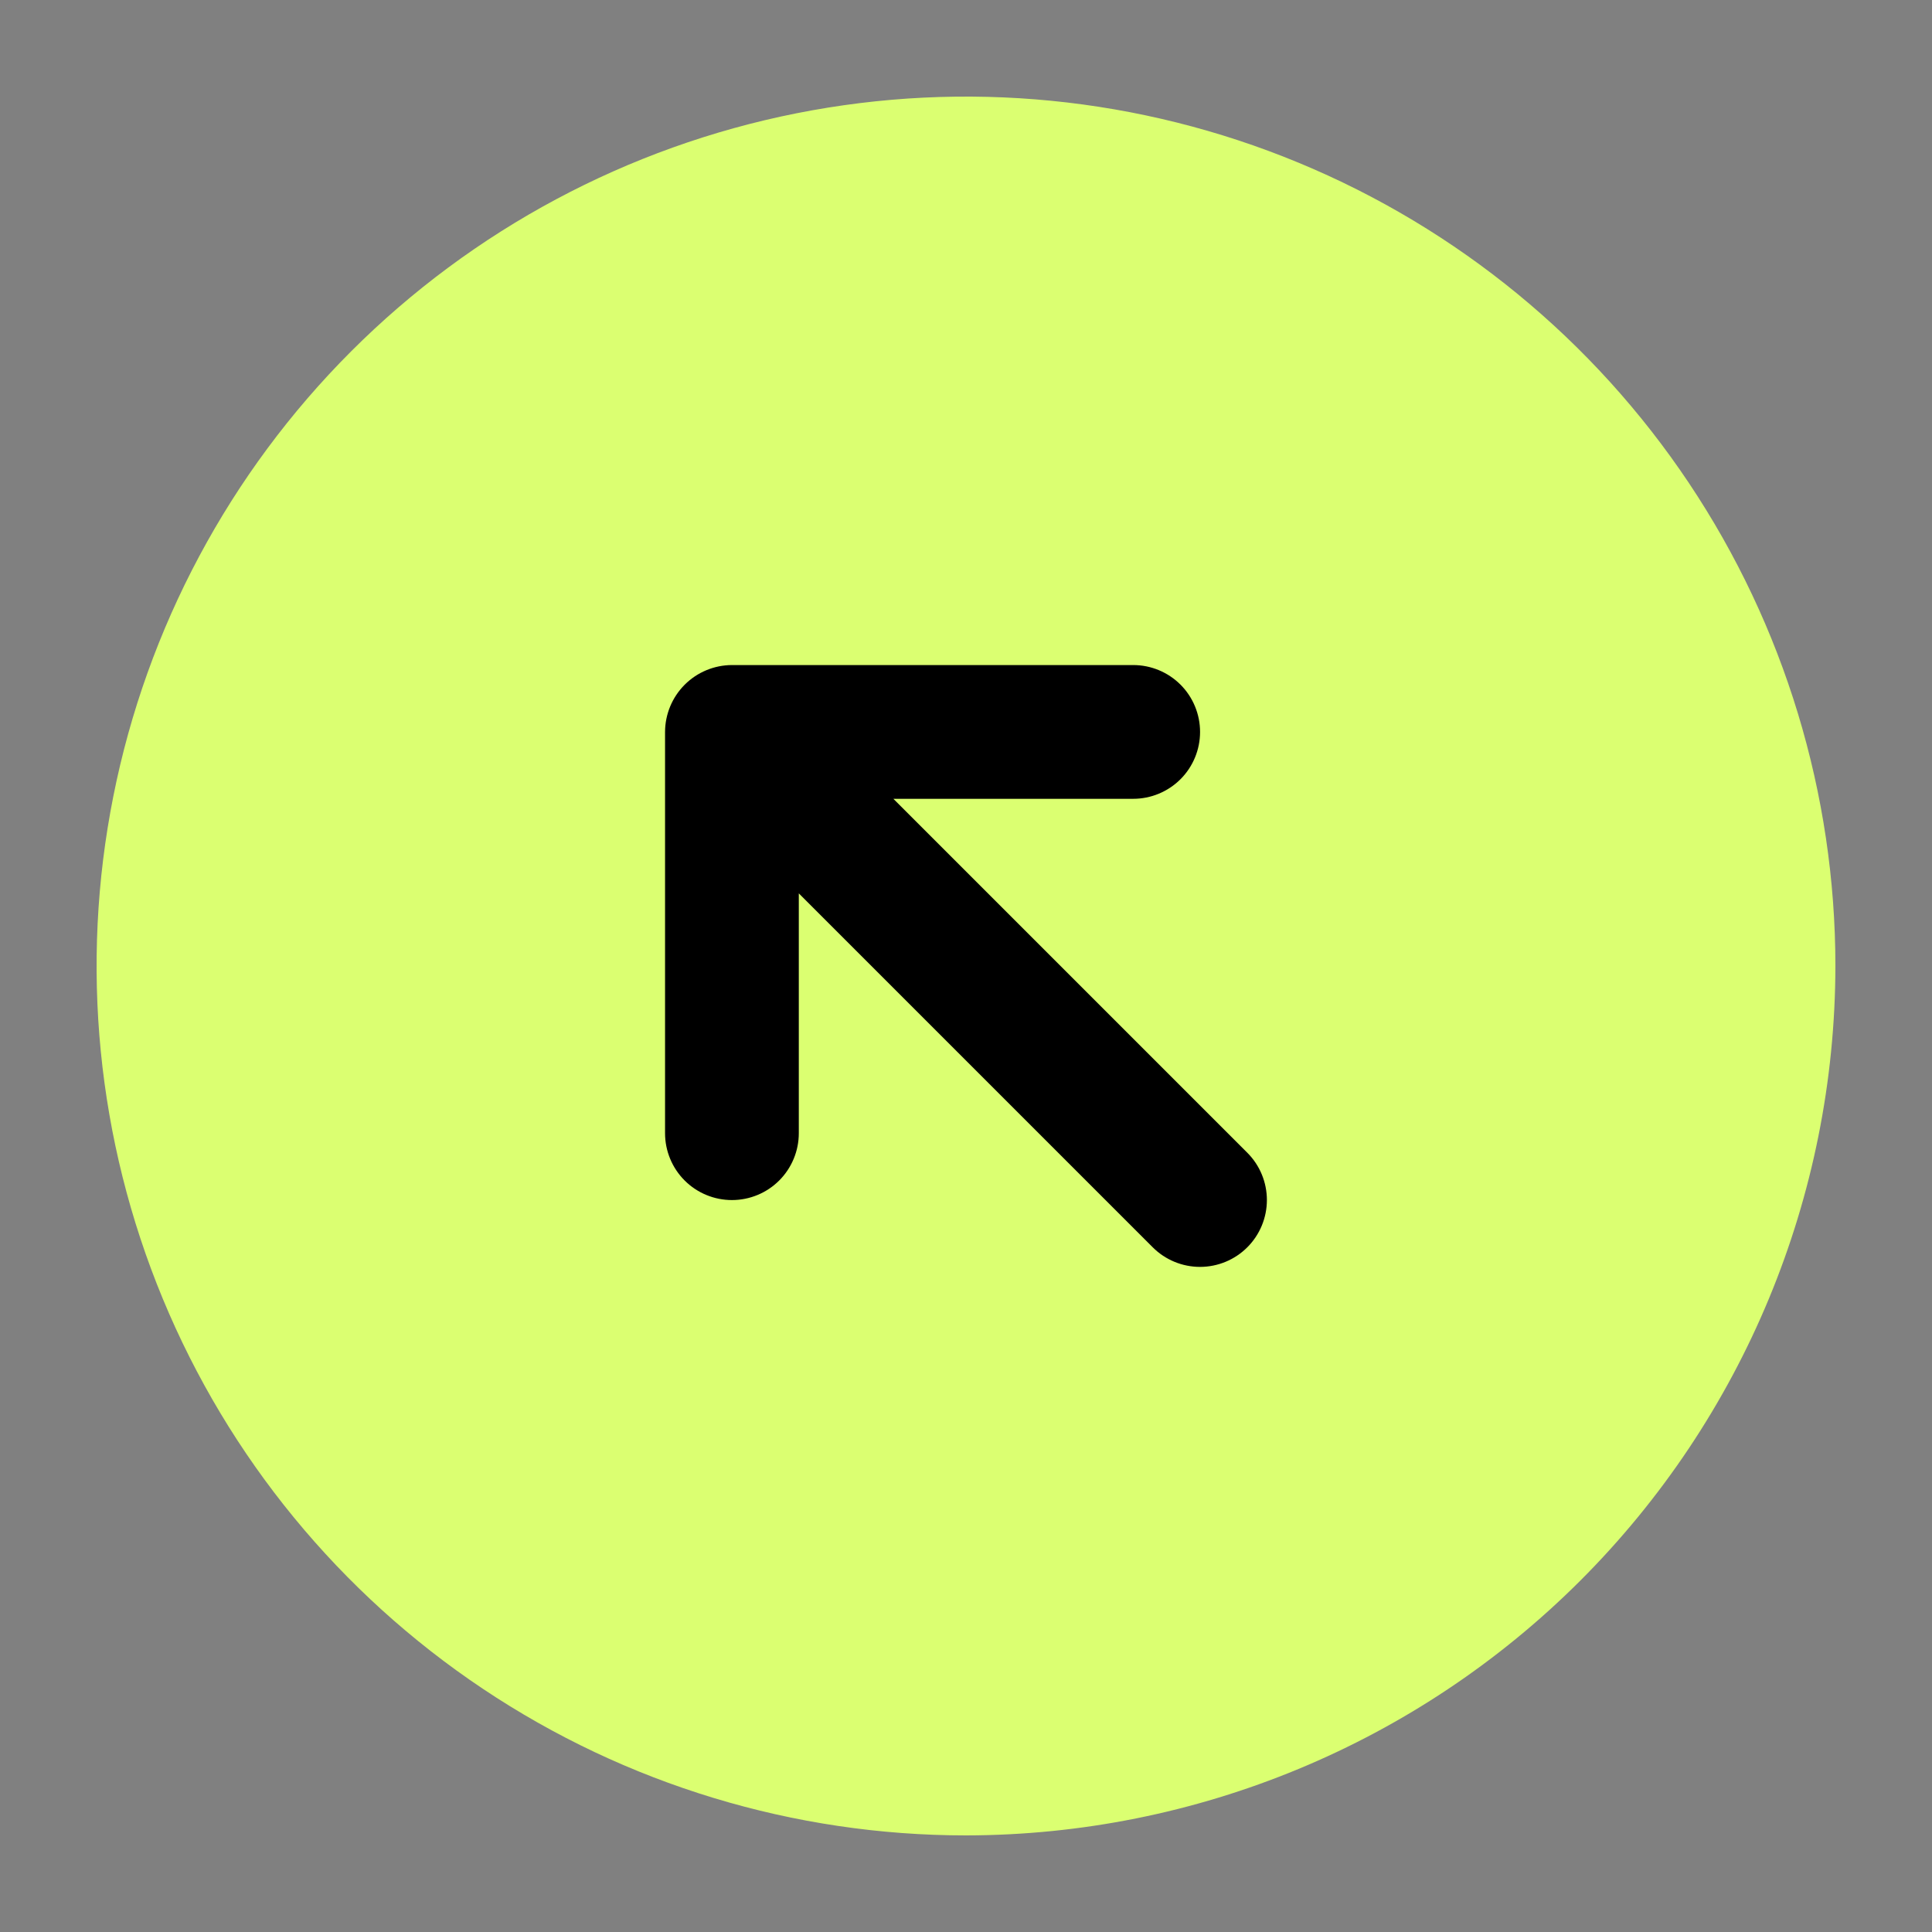 <svg width="100" height="100" viewBox="0 0 100 100" fill="none" xmlns="http://www.w3.org/2000/svg">
<rect x="0" y="0" width="100" height="100" fill="#808080" stroke="none"/>
<ellipse cx="49" cy="49.5" rx="26" ry="24.5" fill="black"/>
<path d="M95 50C95 41.1 92.361 32.4 87.416 24.999C82.472 17.599 75.443 11.831 67.221 8.425C58.998 5.019 49.95 4.128 41.221 5.865C32.492 7.601 24.474 11.887 18.18 18.18C11.887 24.474 7.601 32.492 5.865 41.221C4.128 49.95 5.019 58.998 8.425 67.221C11.831 75.443 17.599 82.472 24.999 87.416C32.4 92.361 41.1 95 50 95C61.931 94.986 73.368 90.241 81.805 81.805C90.241 73.368 94.986 61.931 95 50ZM59.668 64.563L41.346 46.241L41.346 58.654C41.346 59.572 40.981 60.452 40.332 61.102C39.683 61.751 38.803 62.115 37.885 62.115C36.967 62.115 36.086 61.751 35.437 61.102C34.788 60.452 34.423 59.572 34.423 58.654L34.423 37.885C34.426 36.968 34.792 36.089 35.44 35.44C36.089 34.792 36.968 34.426 37.885 34.423H58.654C59.572 34.423 60.452 34.788 61.102 35.437C61.751 36.086 62.115 36.967 62.115 37.885C62.115 38.803 61.751 39.683 61.102 40.332C60.452 40.981 59.572 41.346 58.654 41.346L46.241 41.346L64.563 59.668C65.211 60.317 65.574 61.197 65.574 62.115C65.573 63.032 65.209 63.912 64.56 64.56C63.912 65.209 63.032 65.573 62.115 65.574C61.197 65.574 60.317 65.211 59.668 64.563Z" fill="#DBFF71"/>
</svg>
